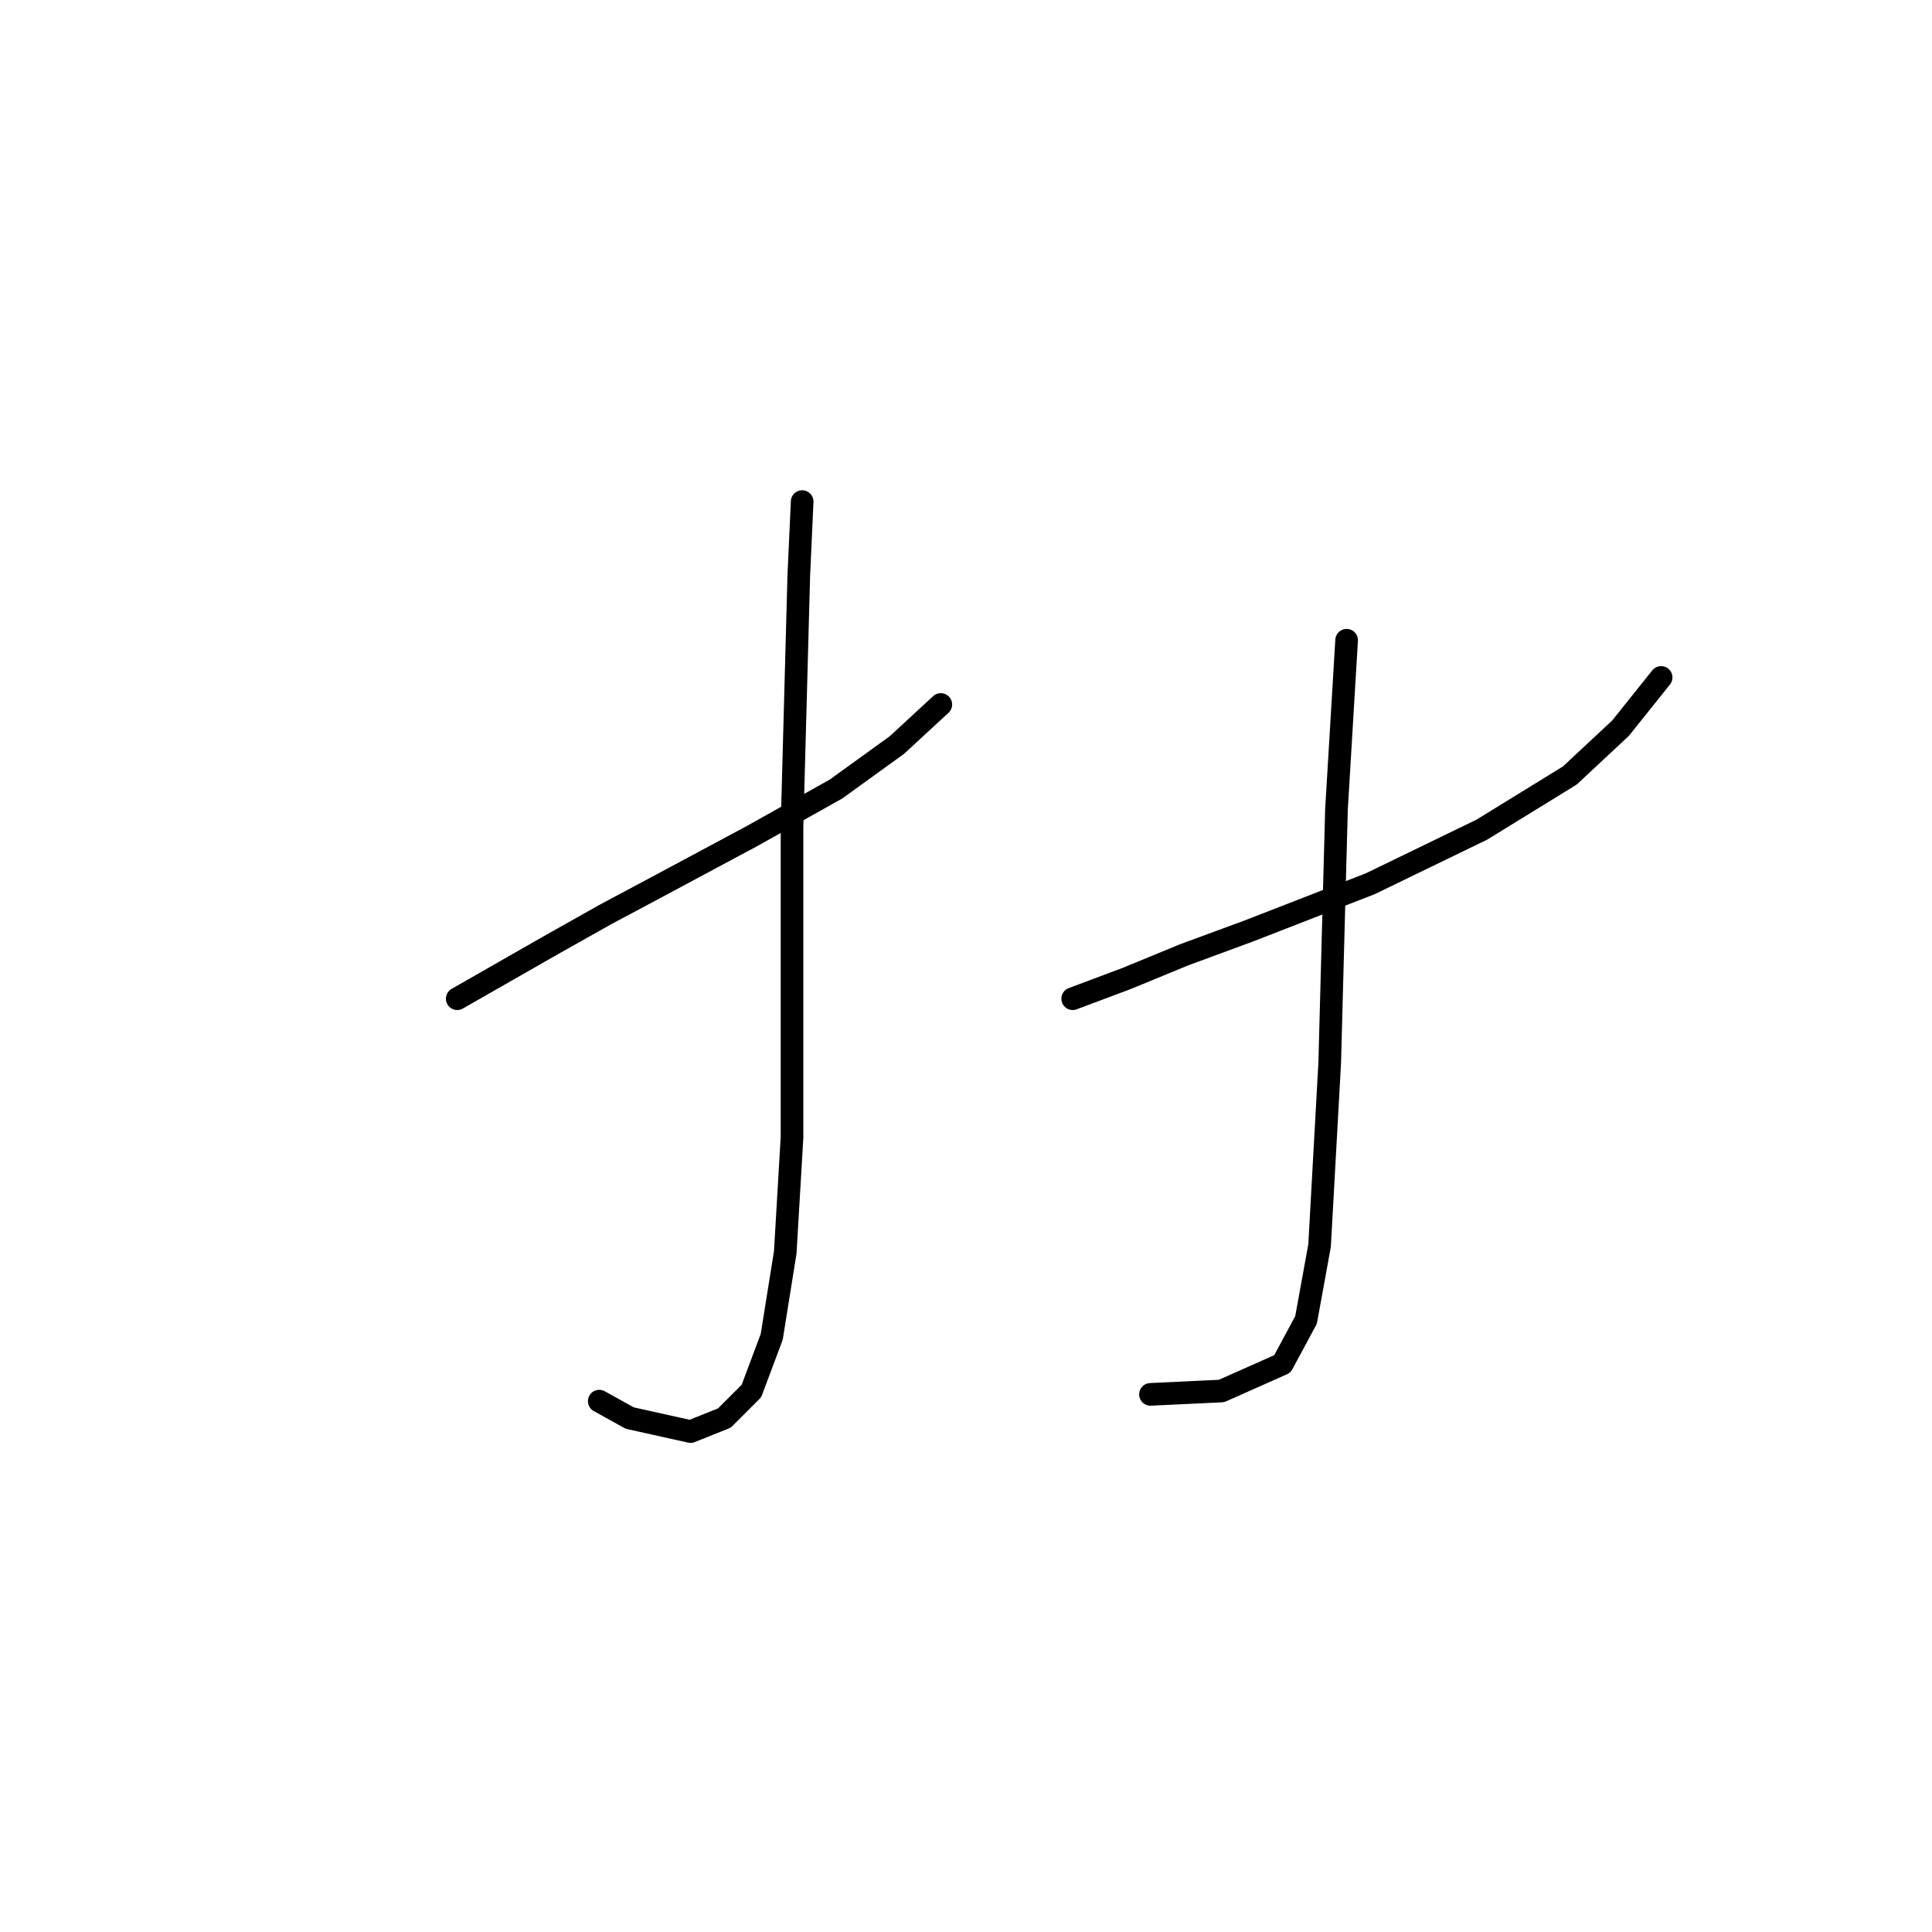 <?xml version="1.0" standalone="no"?>
    <svg width="256" height="256" xmlns="http://www.w3.org/2000/svg" version="1.1">
    <polyline stroke="black" stroke-width="3" stroke-linecap="round" fill="transparent" stroke-linejoin="round" points="60.584 132.334 66.857 128.749 73.131 125.164 80.3 121.131 87.022 117.547 99.569 110.825 110.771 104.552 118.837 98.726 124.662 93.349 124.662 93.349 " />
        <polyline stroke="black" stroke-width="3" stroke-linecap="round" fill="transparent" stroke-linejoin="round" points="106.29 66.463 105.842 76.321 104.946 109.481 104.946 130.99 104.946 150.706 104.05 165.942 102.257 177.144 99.569 184.314 95.984 187.898 91.503 189.691 83.437 187.898 79.404 185.658 79.404 185.658 " />
        <polyline stroke="black" stroke-width="3" stroke-linecap="round" fill="transparent" stroke-linejoin="round" points="142.138 132.334 149.308 129.645 156.925 126.509 165.439 123.372 181.571 117.099 196.358 109.929 208.009 102.759 214.73 96.486 220.108 89.764 220.108 89.764 " />
        <polyline stroke="black" stroke-width="3" stroke-linecap="round" fill="transparent" stroke-linejoin="round" points="178.434 84.835 177.09 107.24 176.194 140.848 174.85 165.045 173.057 174.904 169.92 180.729 161.855 184.314 152.445 184.762 152.445 184.762 " />
        </svg>